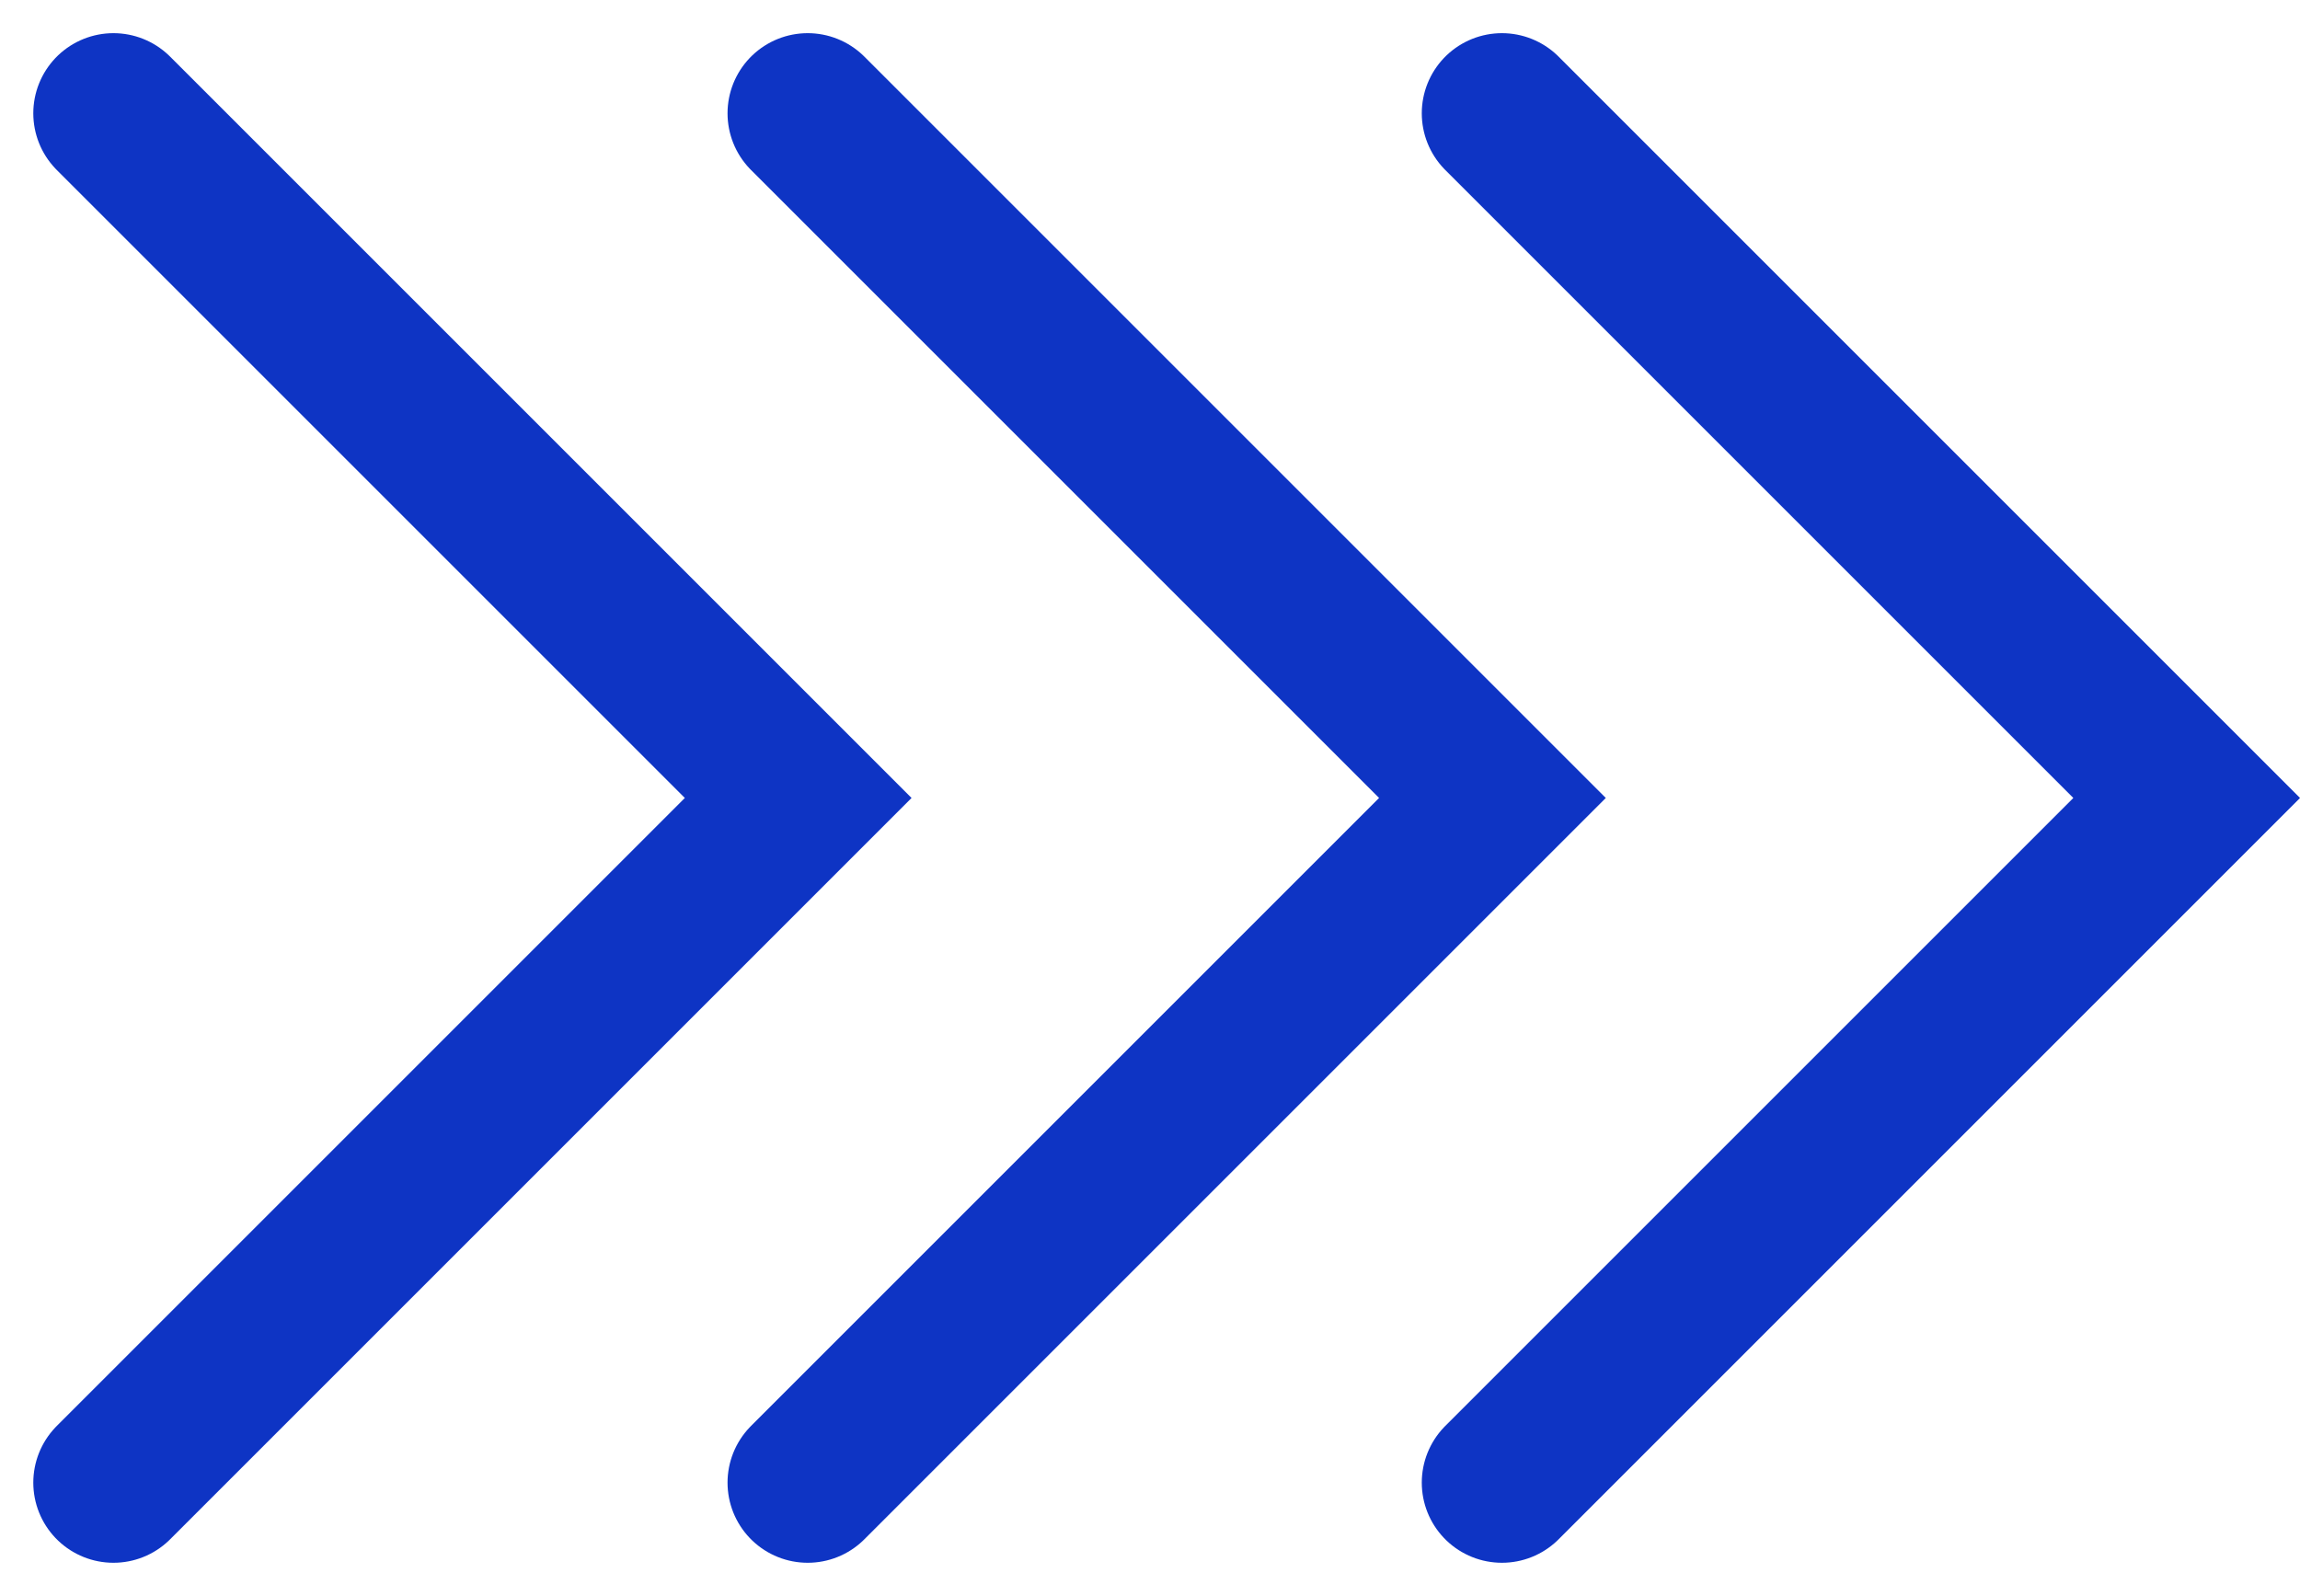 <svg xmlns="http://www.w3.org/2000/svg" width="18.652" height="12.945" viewBox="0 0 18.652 12.945">
  <g id="Group_5592" data-name="Group 5592" transform="translate(-994.674 -5299.441)">
    <g id="Group_3058" data-name="Group 3058" transform="translate(2 1)">
      <path id="Path_4743" data-name="Path 4743" d="M-2959.406,3807.36l5.553,5.553-5.553,5.553" transform="translate(3953 1492)" fill="none" stroke="#0e34c4" stroke-linecap="round" stroke-width="1.3"/>
      <path id="Path_4744" data-name="Path 4744" d="M-2959.406,3807.36l5.553,5.553-5.553,5.553" transform="translate(3958.63 1492)" fill="none" stroke="#0e34c4" stroke-linecap="round" stroke-width="1.3"/>
      <path id="Path_4745" data-name="Path 4745" d="M-2959.406,3807.36l5.553,5.553-5.553,5.553" transform="translate(3964.26 1492)" fill="none" stroke="#0e34c4" stroke-linecap="round" stroke-width="1.3"/>
    </g>
  </g>
</svg>
